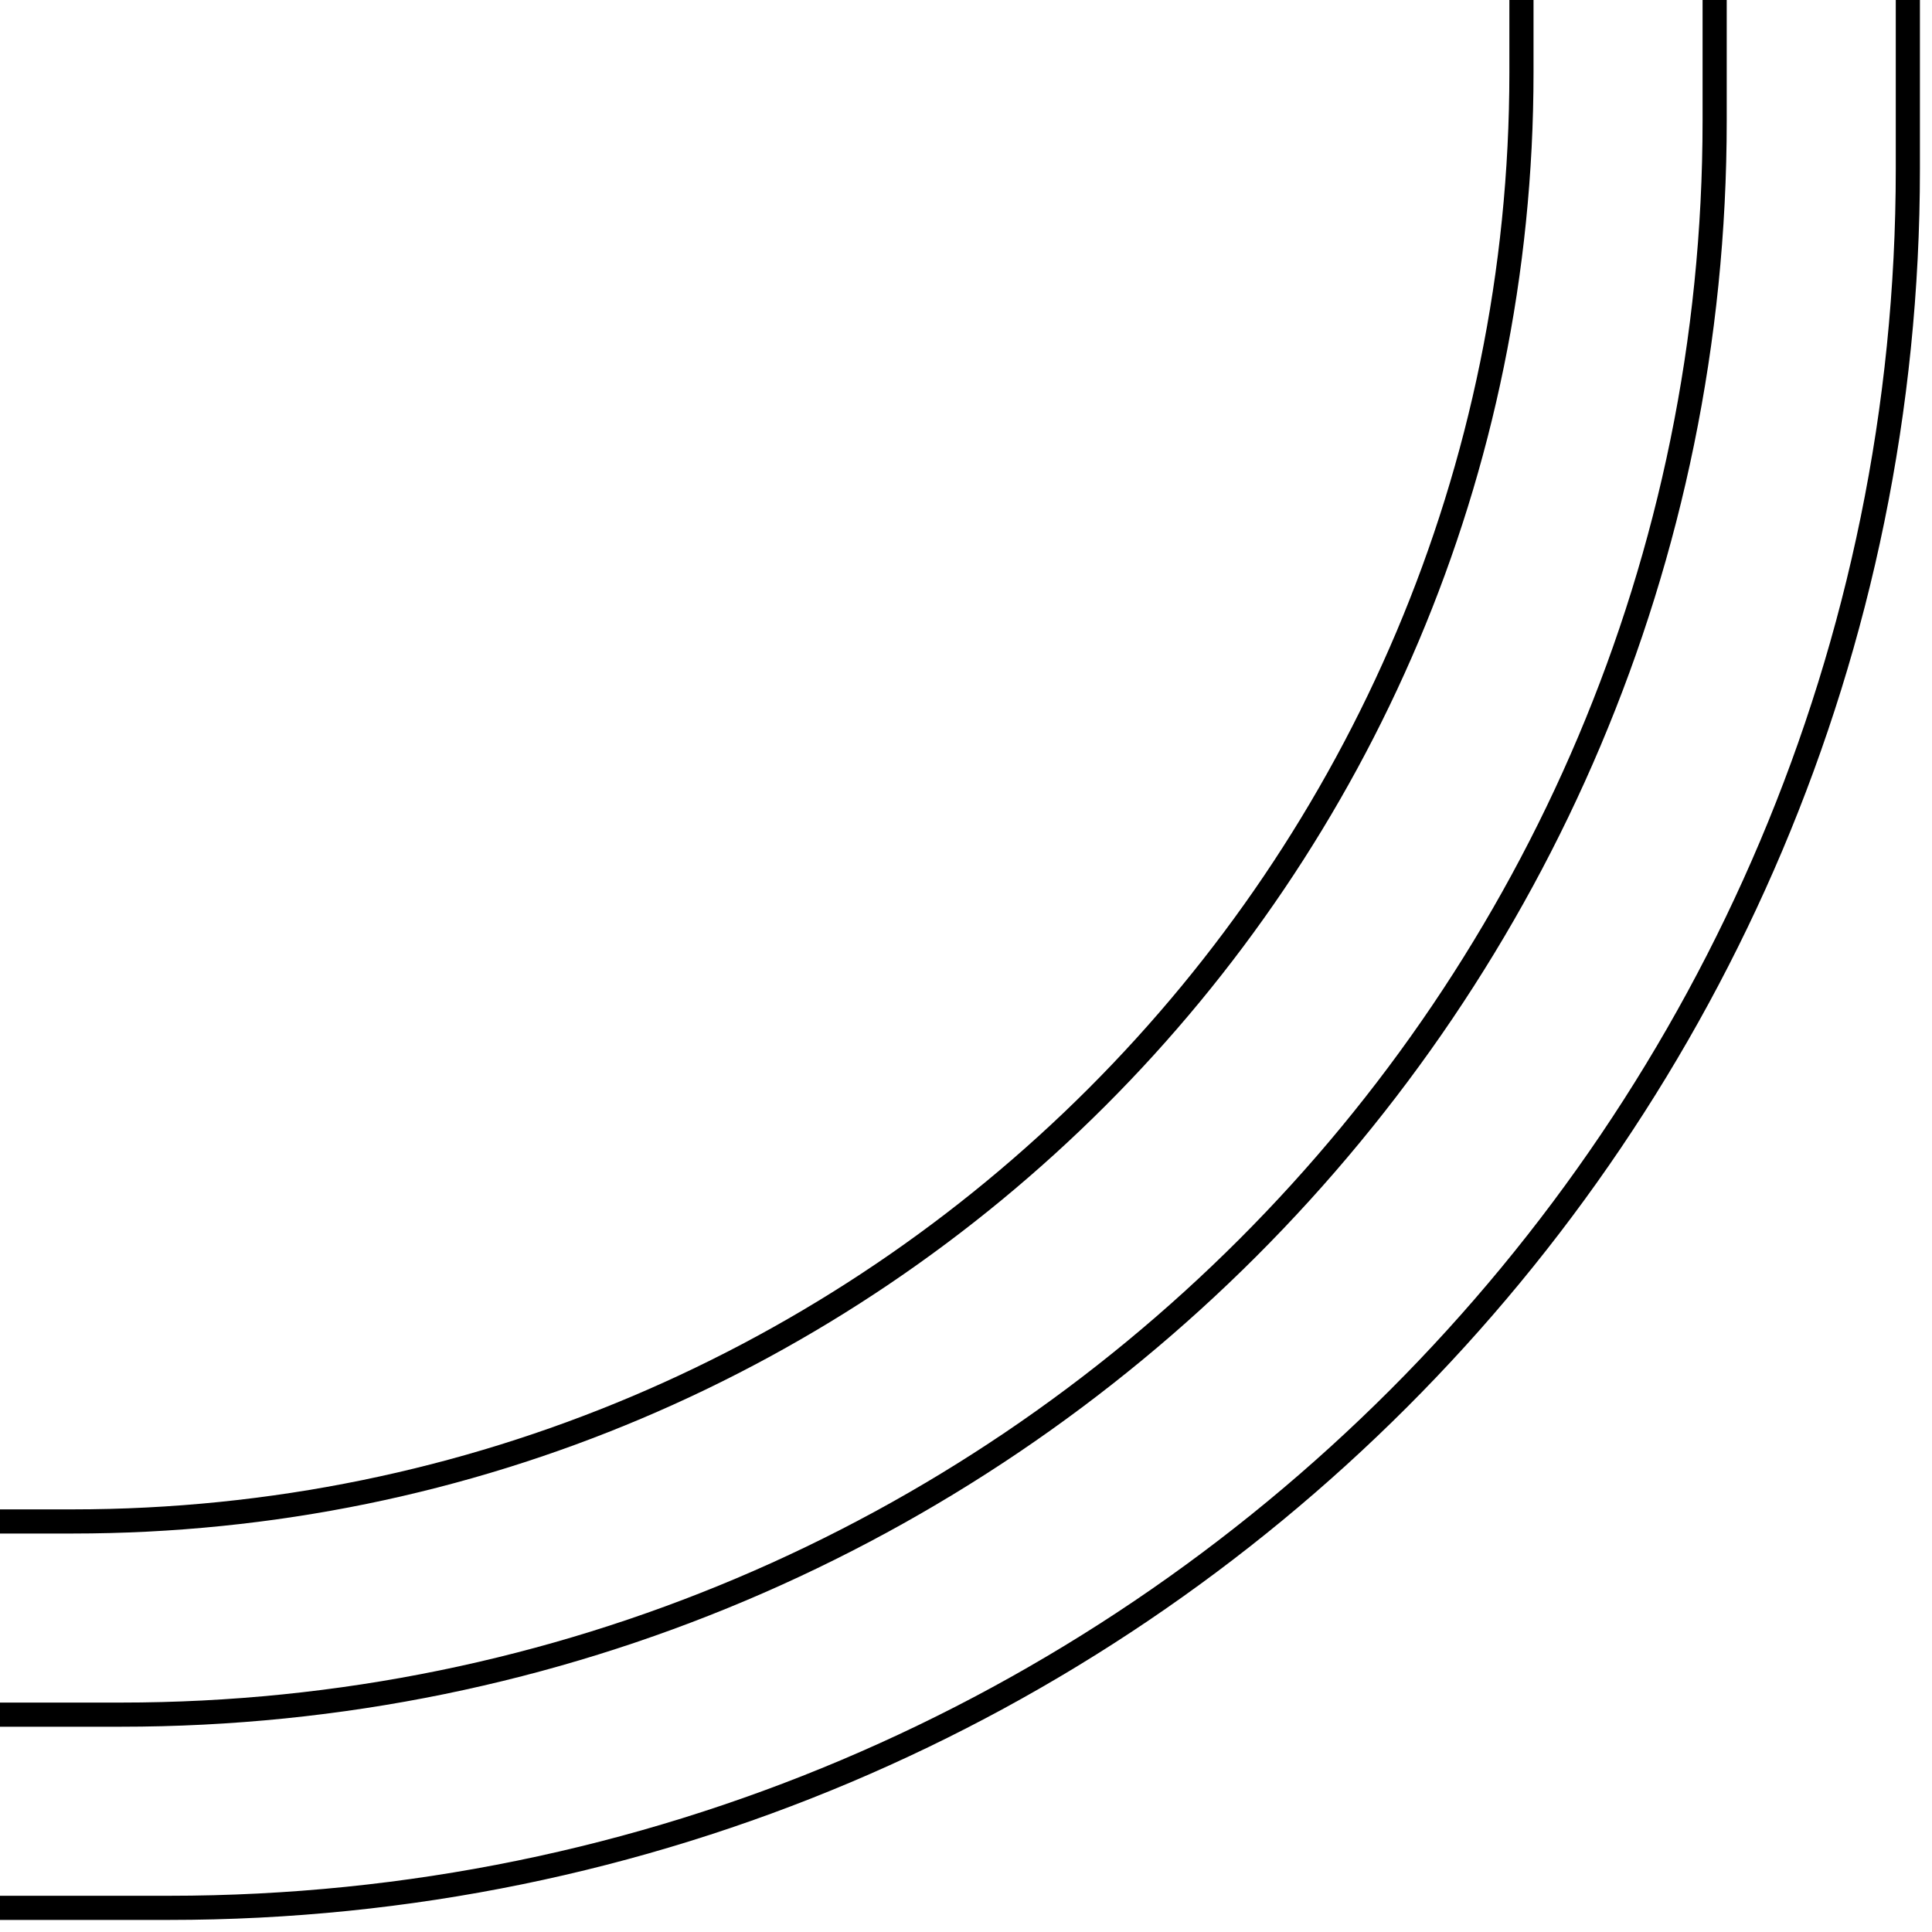 <svg width="80" height="80" viewBox="0 0 80 80" fill="none" xmlns="http://www.w3.org/2000/svg">
<g clip-path="url(#clip0)">
<path d="M-1052 63H3C36.137 63 63 36.137 63 3V-24" stroke="black"/>
<path d="M-1052 71H5C41.451 71 71 41.451 71 5V-24" stroke="black"/>
<path d="M-1052 79H7C46.764 79 79 46.764 79 7V-24" stroke="black"/>
</g>
<defs>
<clipPath id="clip0">
<rect width="80" height="80" fill="white"/>
</clipPath>
</defs>
</svg>
